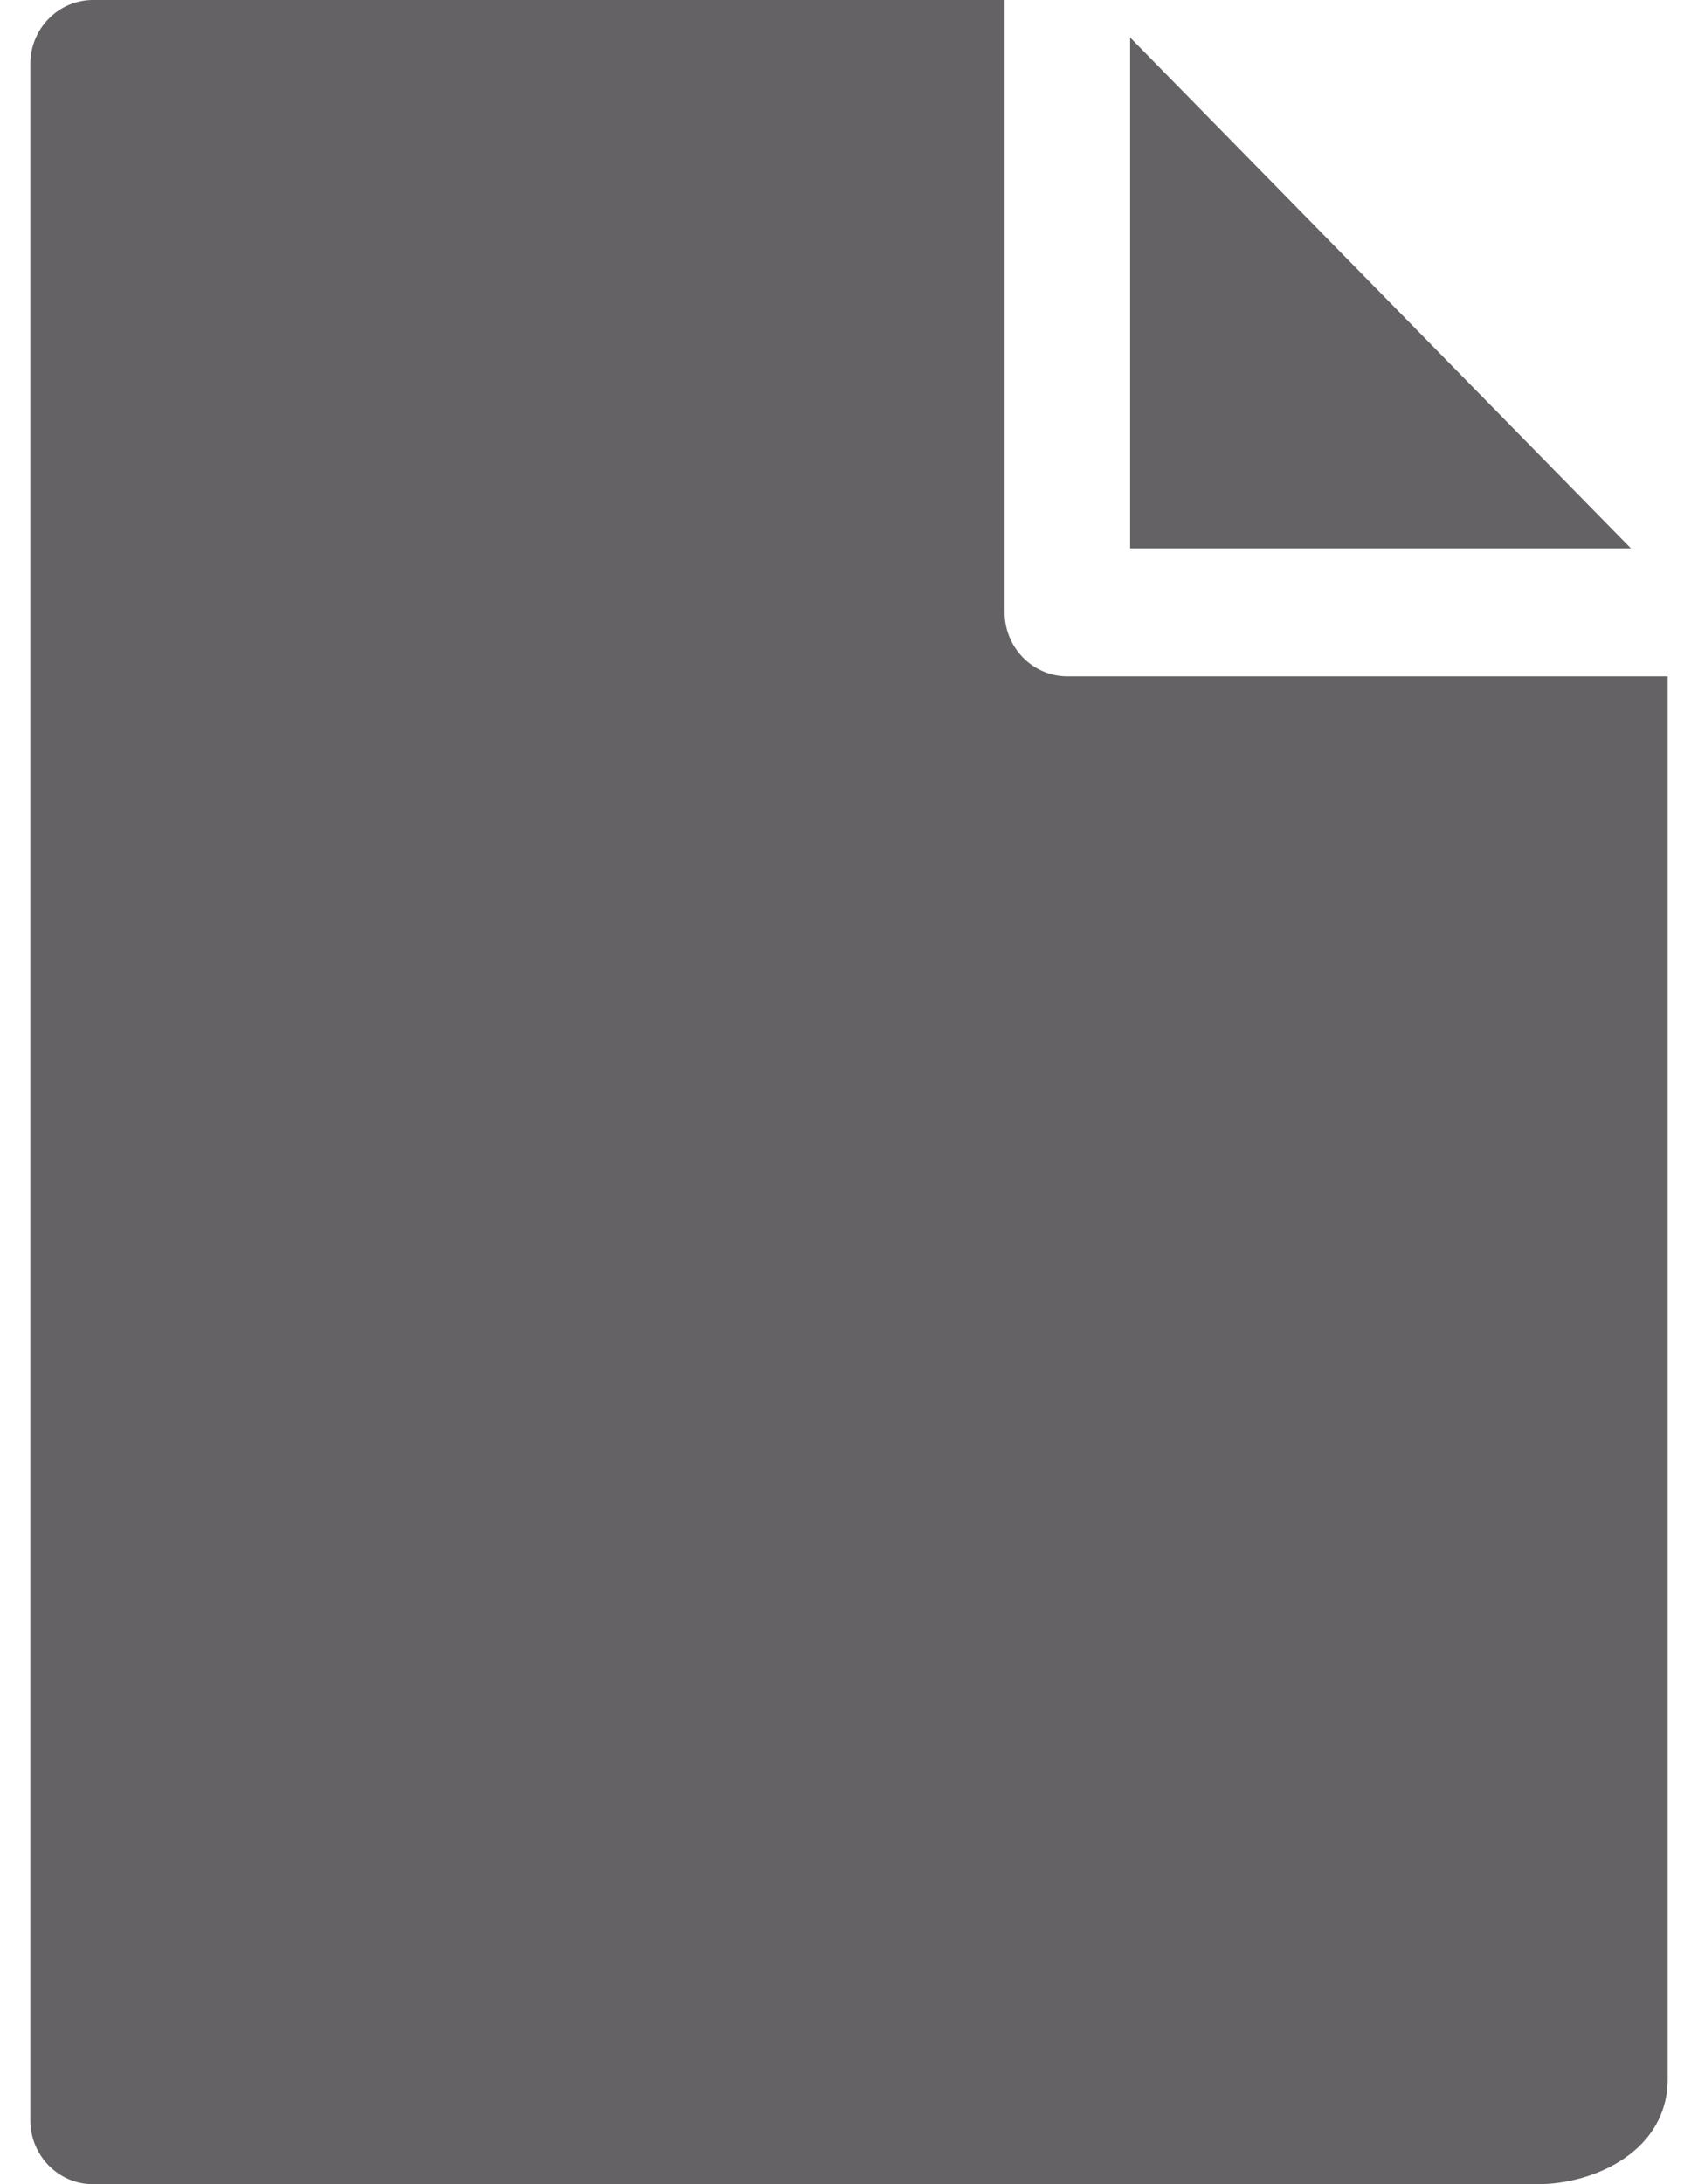 <svg width="14" height="18" viewBox="0 0 14 18" fill="none" xmlns="http://www.w3.org/2000/svg">
<path d="M8.283 0V5.046C8.283 5.337 8.515 5.574 8.801 5.574H13.75V17.134C13.75 17.723 13.152 18 12.676 18H0.767C0.482 18 0.25 17.764 0.25 17.473V0.527C0.25 0.236 0.482 0 0.767 0H8.283ZM9.318 0.309L13.447 4.519H9.318V0.309Z" fill="#646265"/>
</svg>
